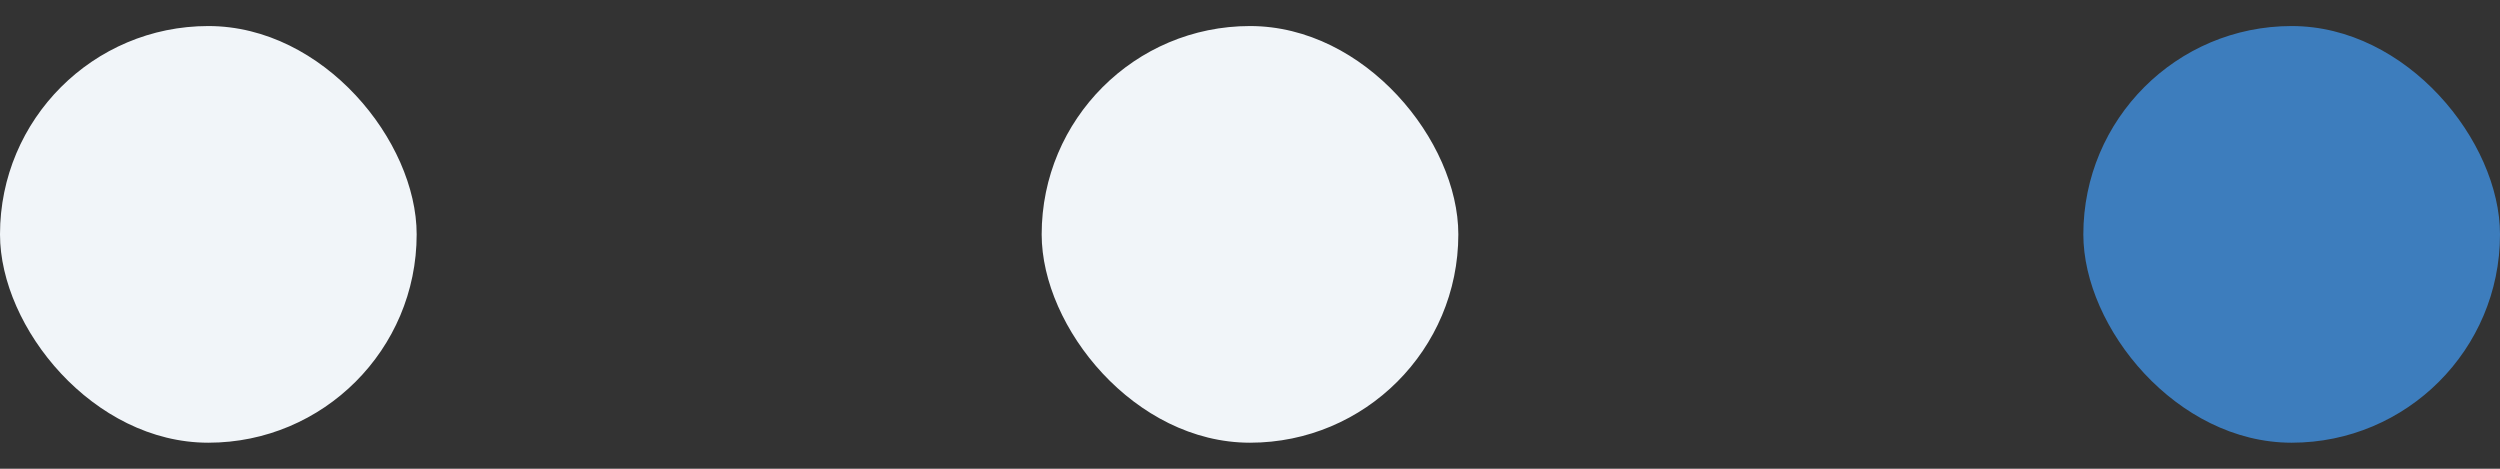 <svg width="48" height="9" fill="none" xmlns="http://www.w3.org/2000/svg"><rect width="100%" height="100%" fill="#333333" stroke="none"/><rect y=".5" width="8" height="8" rx="4" fill="#F1F5F9"/><rect x="20" y=".5" width="8" height="8" rx="4" fill="#F1F5F9"/><rect x="40" y=".5" width="8" height="8" rx="4" fill="#3D7DBD"/></svg>